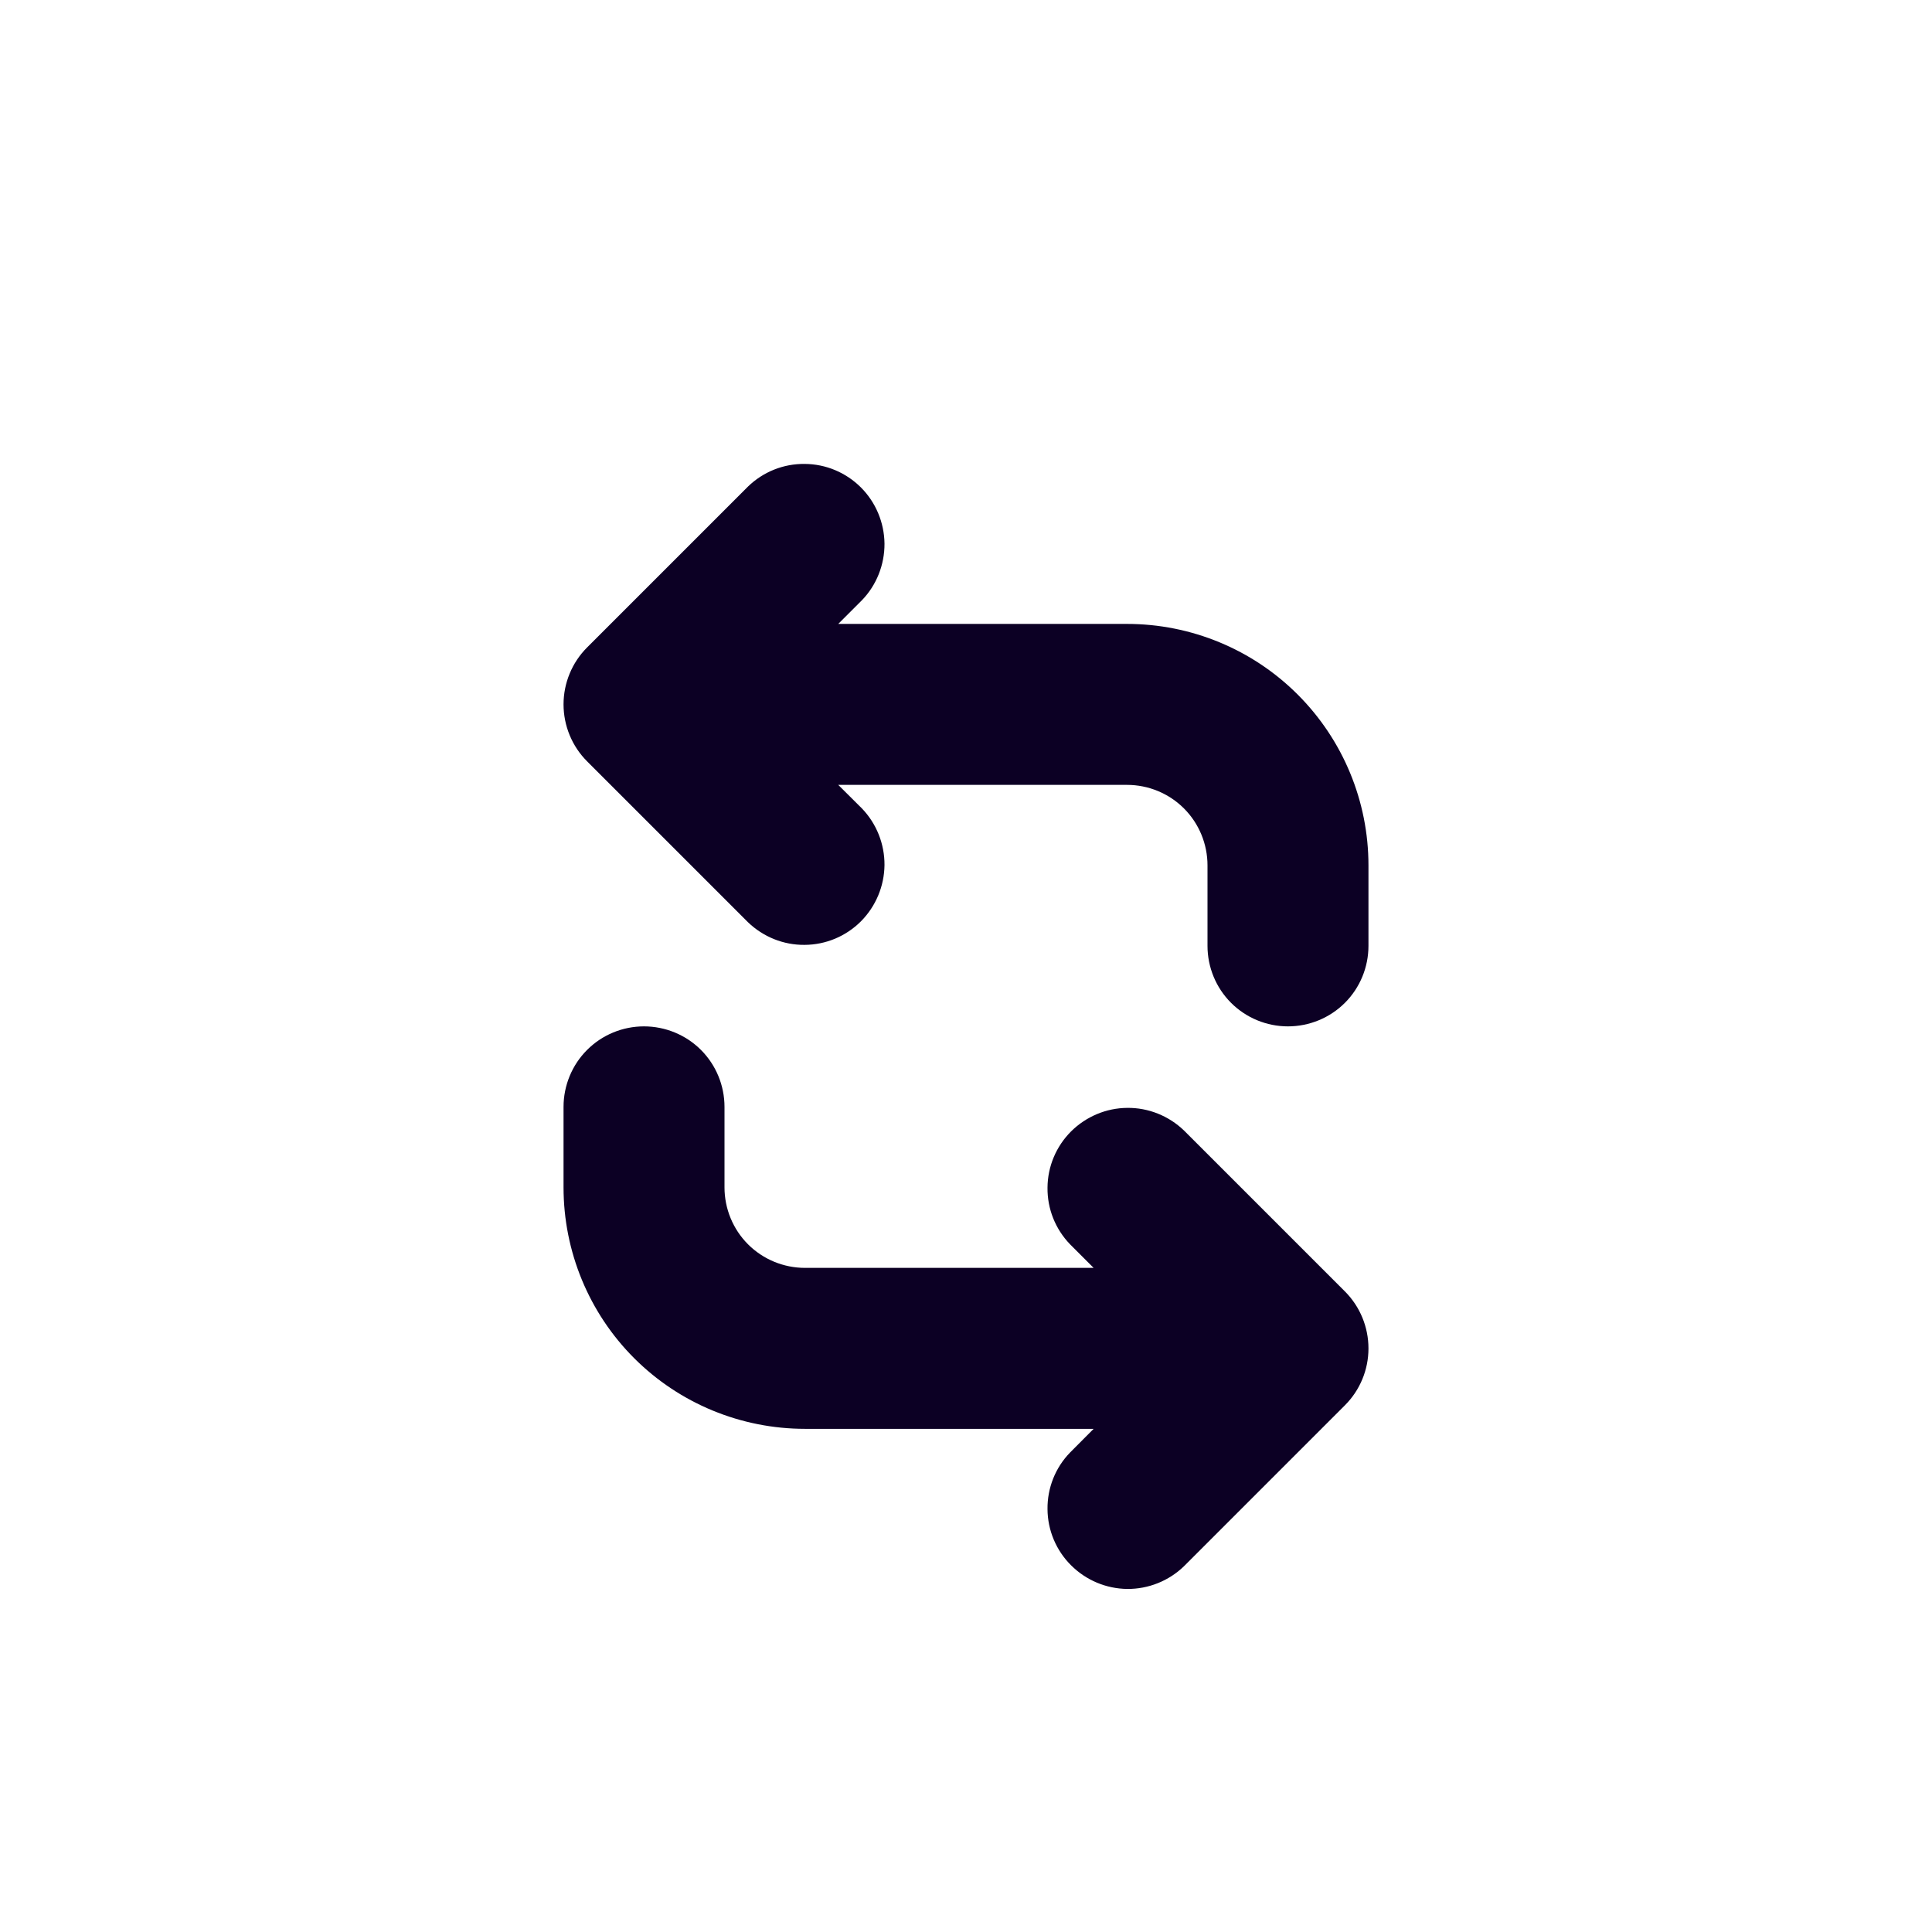 <svg width="16" height="16" viewBox="0 0 16 16" fill="none" xmlns="http://www.w3.org/2000/svg">
<path d="M7.325 4.502C7.326 4.677 7.259 4.846 7.138 4.971L6.942 5.167H9.333C9.864 5.167 10.372 5.377 10.747 5.752C11.123 6.128 11.333 6.636 11.333 7.167V7.833C11.333 8.01 11.263 8.18 11.138 8.305C11.013 8.43 10.843 8.5 10.666 8.5C10.49 8.5 10.32 8.43 10.195 8.305C10.07 8.18 10 8.01 10 7.833V7.167C10 6.99 9.93 6.82 9.805 6.695C9.68 6.57 9.51 6.5 9.333 6.5H6.942L7.138 6.695C7.259 6.821 7.326 6.989 7.325 7.164C7.323 7.339 7.253 7.506 7.13 7.63C7.006 7.754 6.839 7.824 6.664 7.825C6.489 7.827 6.321 7.759 6.195 7.638L4.862 6.305C4.737 6.18 4.667 6.01 4.667 5.833C4.667 5.657 4.737 5.487 4.862 5.362L6.195 4.029C6.321 3.907 6.489 3.84 6.664 3.842C6.839 3.843 7.006 3.913 7.13 4.037C7.253 4.16 7.323 4.328 7.325 4.502Z" fill="#0C0024"/>
<path d="M5.805 8.695C5.93 8.82 6 8.99 6 9.167V9.833C6 10.01 6.07 10.18 6.195 10.305C6.32 10.43 6.49 10.5 6.667 10.5H9.057L8.862 10.305C8.74 10.179 8.673 10.011 8.675 9.836C8.676 9.661 8.746 9.494 8.87 9.37C8.994 9.247 9.161 9.176 9.336 9.175C9.51 9.173 9.679 9.241 9.805 9.362L11.138 10.695C11.263 10.82 11.333 10.99 11.333 11.167C11.333 11.344 11.263 11.513 11.138 11.638L9.805 12.971C9.679 13.093 9.51 13.16 9.336 13.159C9.161 13.157 8.994 13.087 8.87 12.963C8.746 12.84 8.676 12.672 8.675 12.498C8.673 12.323 8.74 12.154 8.862 12.029L9.057 11.833H6.667C6.136 11.833 5.627 11.623 5.252 11.248C4.877 10.873 4.667 10.364 4.667 9.833V9.167C4.667 8.99 4.737 8.82 4.862 8.695C4.987 8.57 5.156 8.5 5.333 8.5C5.51 8.5 5.68 8.57 5.805 8.695Z" fill="#0C0024"/>
</svg>
